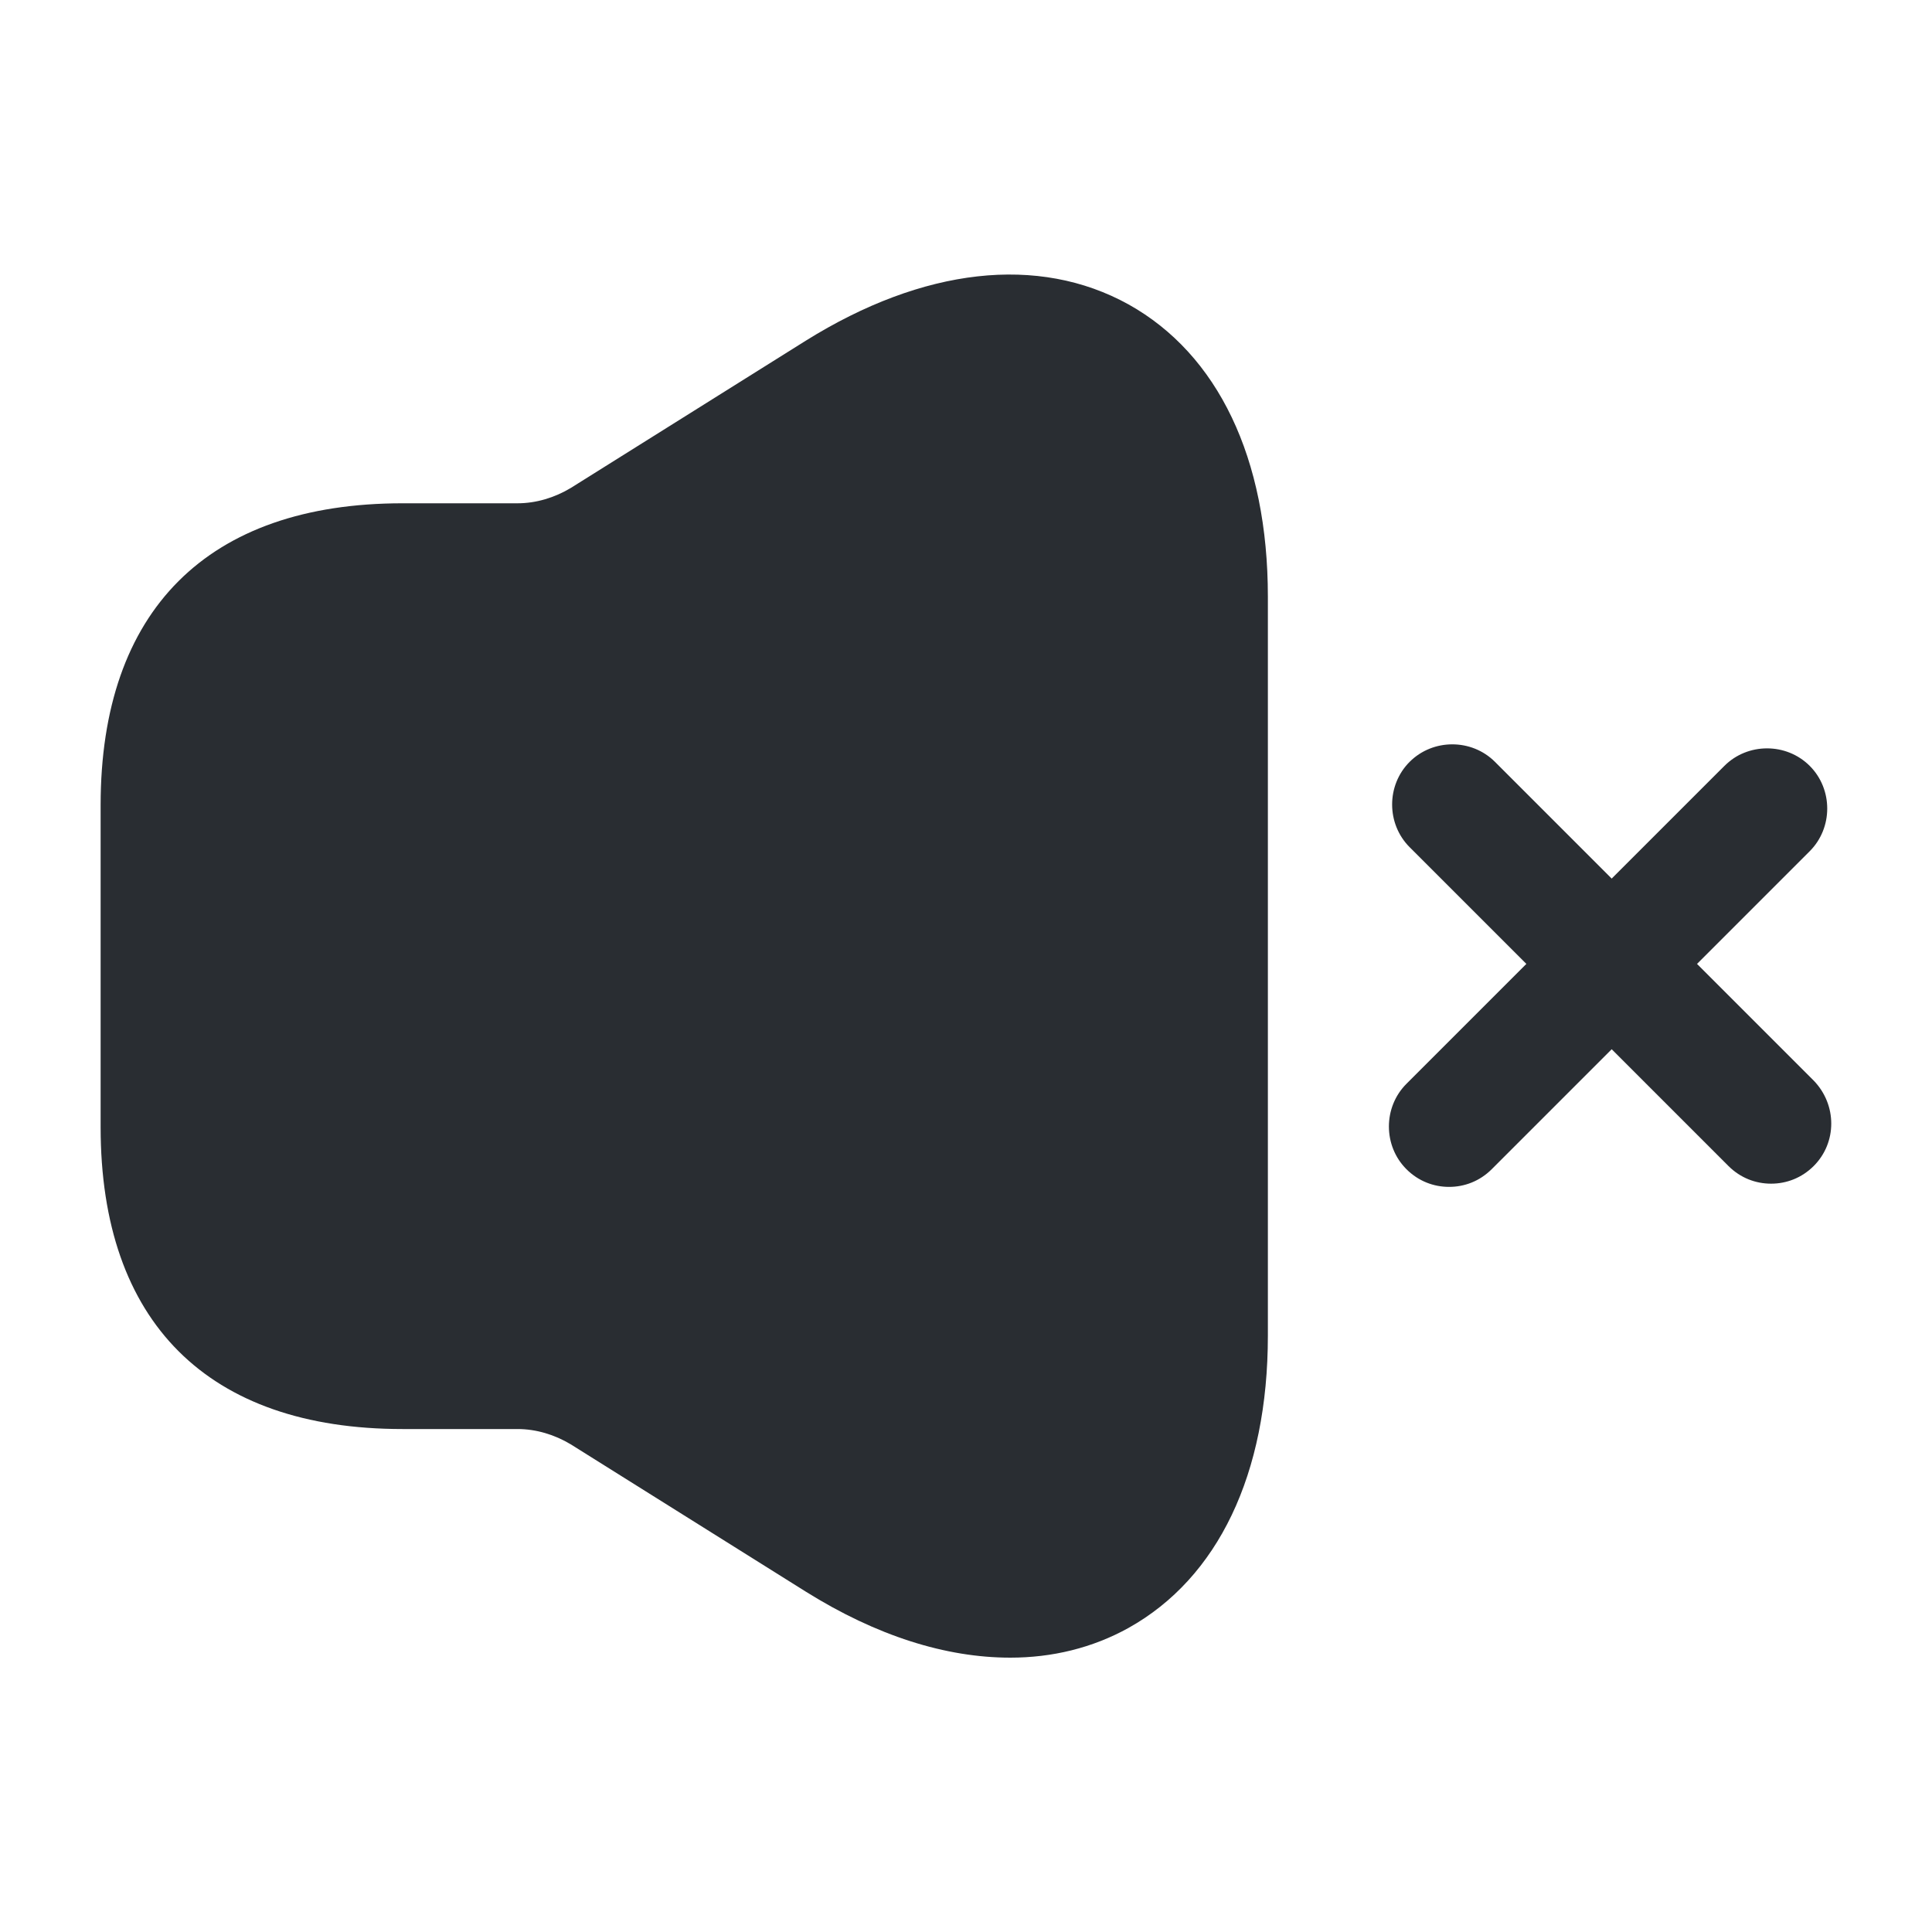 <svg width="24" height="24" viewBox="0 0 24 24" fill="none" xmlns="http://www.w3.org/2000/svg">
<path d="M22.531 13.424L21.081 11.974L22.481 10.574C22.771 10.284 22.771 9.804 22.481 9.514C22.191 9.224 21.711 9.224 21.421 9.514L20.021 10.914L18.571 9.464C18.281 9.174 17.801 9.174 17.511 9.464C17.221 9.754 17.221 10.234 17.511 10.524L18.961 11.974L17.471 13.464C17.181 13.754 17.181 14.234 17.471 14.524C17.621 14.674 17.811 14.744 18.001 14.744C18.191 14.744 18.381 14.674 18.531 14.524L20.021 13.034L21.471 14.484C21.621 14.634 21.811 14.704 22.001 14.704C22.191 14.704 22.381 14.634 22.531 14.484C22.821 14.194 22.821 13.724 22.531 13.424Z" fill="#292D32"/>
<path d="M14.02 3.782C12.9 3.162 11.47 3.322 10.01 4.232L7.09 6.062C6.89 6.182 6.66 6.252 6.43 6.252H5.5H5C2.58 6.252 1.25 7.582 1.25 10.002V14.002C1.25 16.422 2.58 17.752 5 17.752H5.5H6.43C6.66 17.752 6.89 17.822 7.09 17.942L10.01 19.772C10.89 20.322 11.75 20.592 12.55 20.592C13.07 20.592 13.57 20.472 14.02 20.222C15.13 19.602 15.75 18.312 15.75 16.592V7.412C15.75 5.692 15.13 4.402 14.02 3.782Z" fill="#292D32"/>
</svg>
